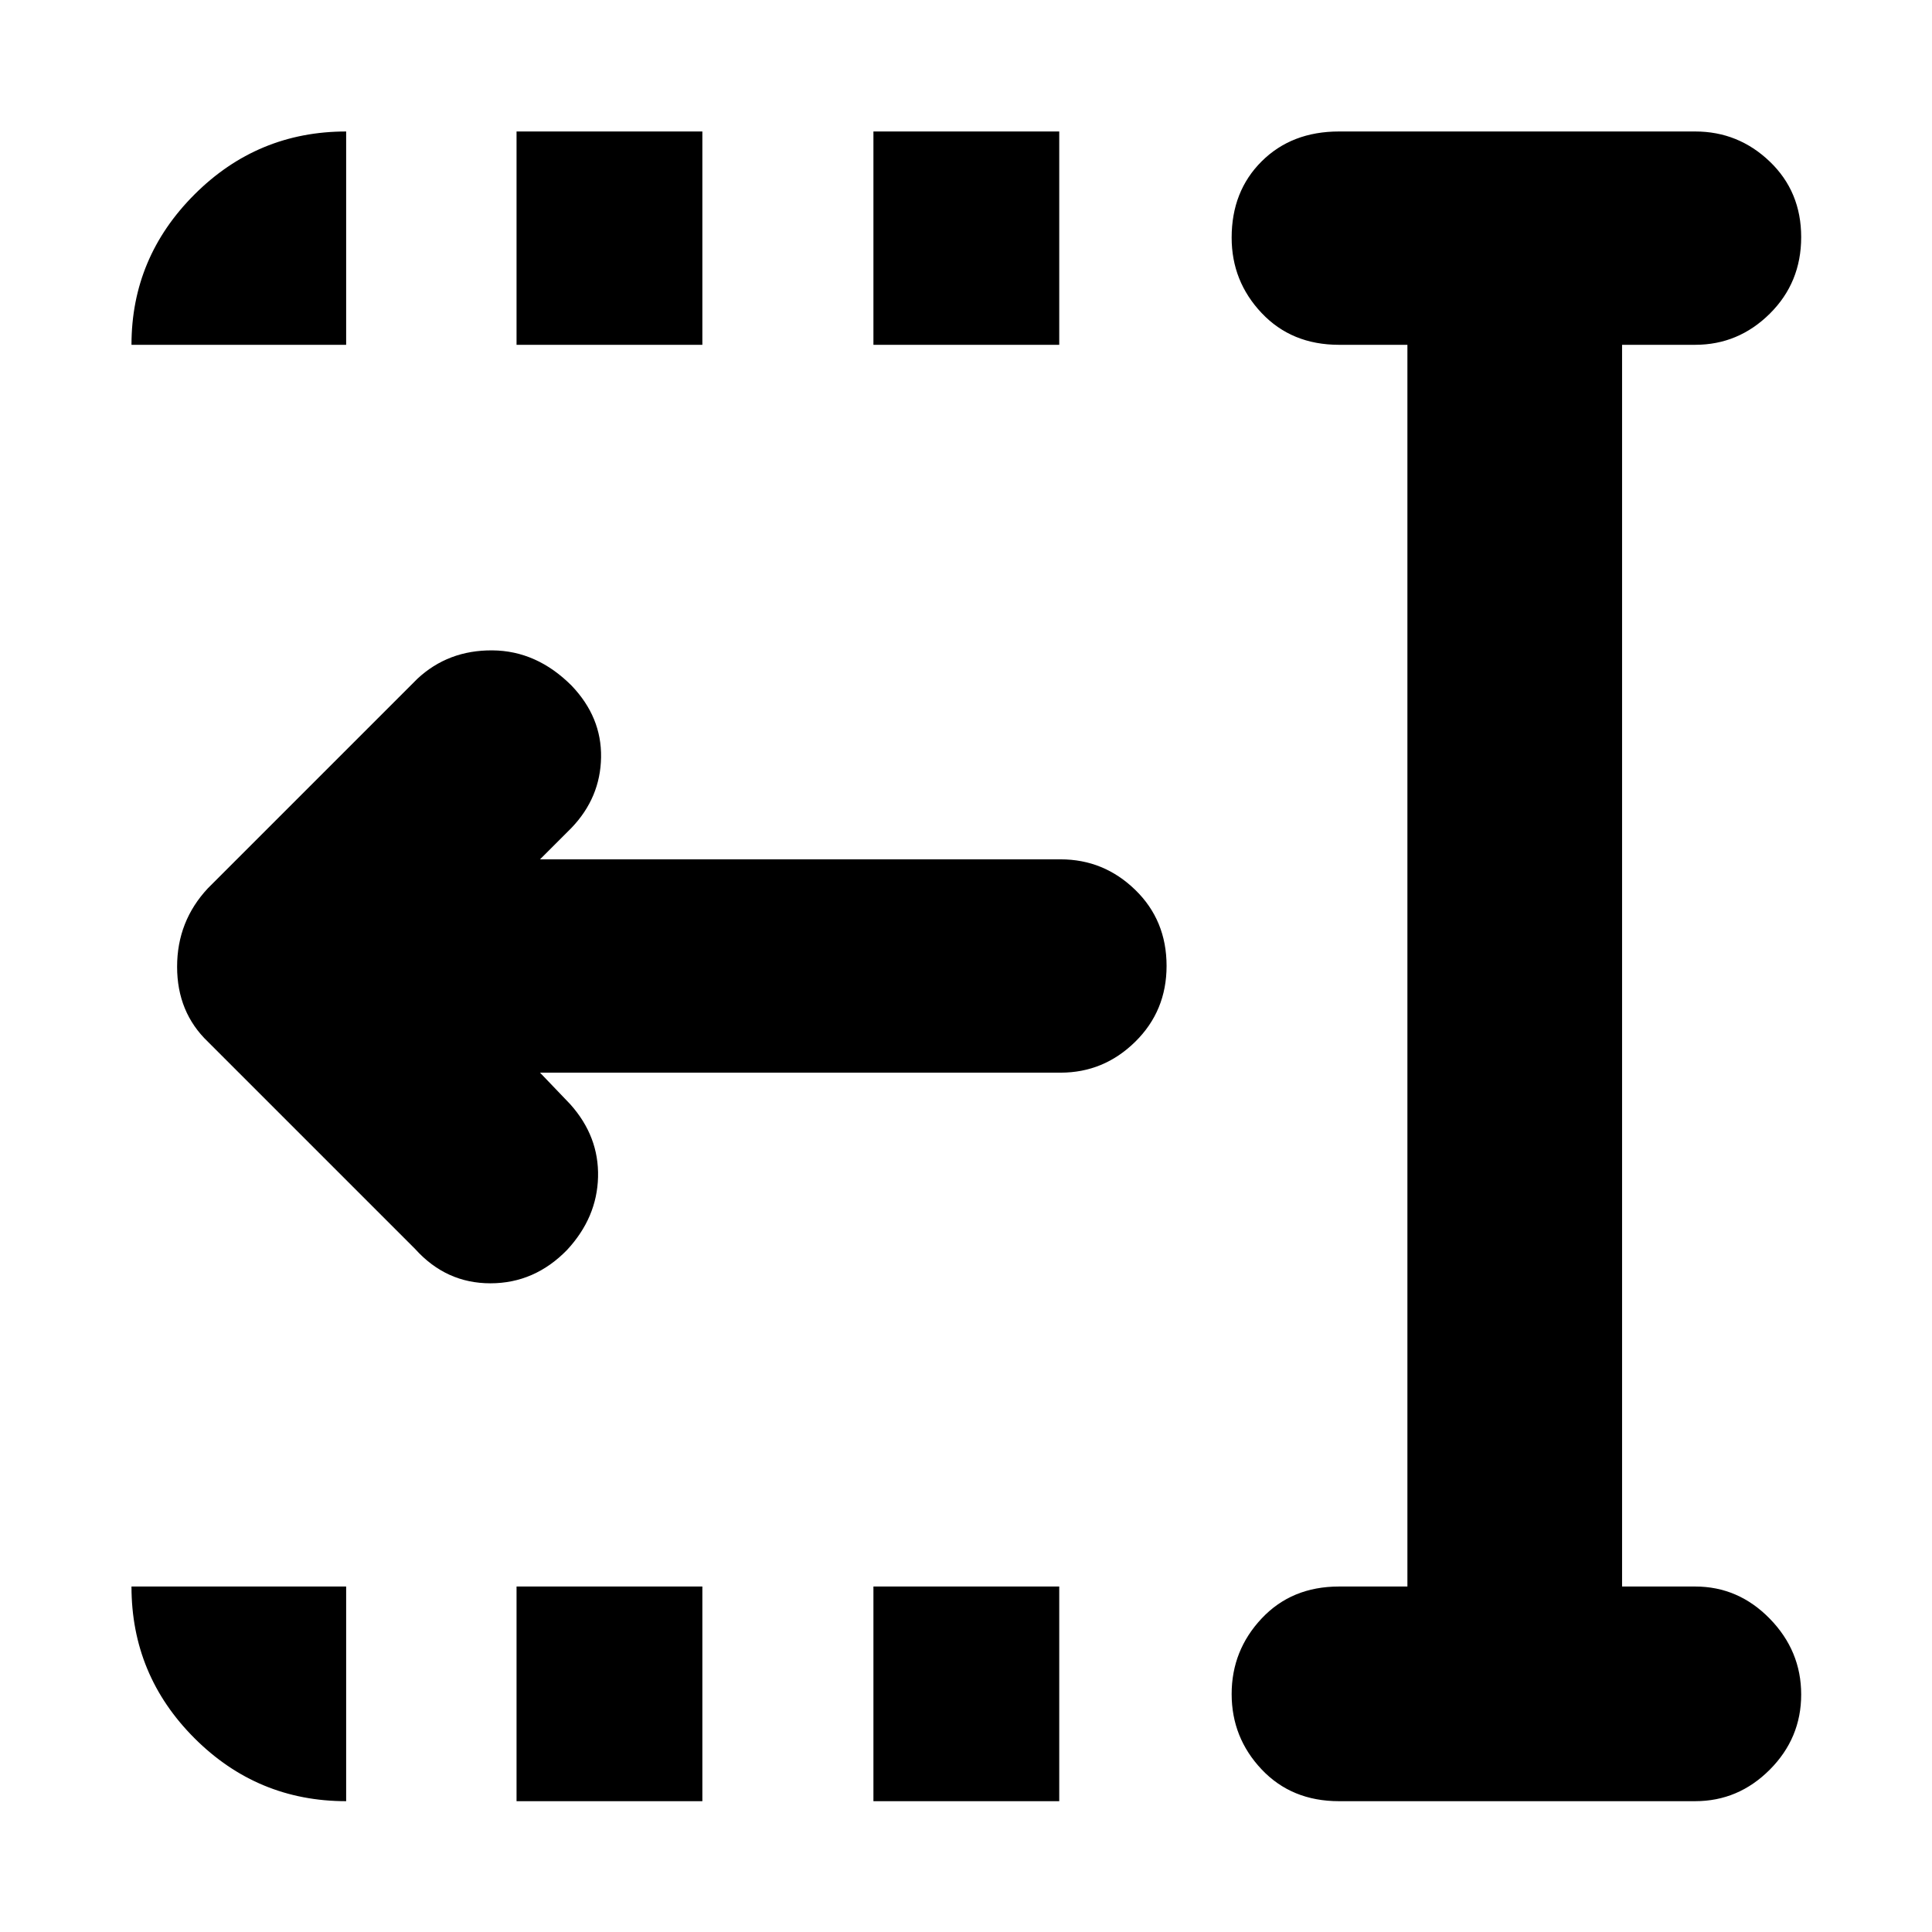 <svg xmlns="http://www.w3.org/2000/svg" height="40" viewBox="0 96 960 960" width="40"><path d="M434 267.333V161.334h92.333v105.999H434Zm0 723.666V884.334h92.333v106.665H434ZM256.667 267.333V161.334H349v105.999h-92.333Zm0 723.666V884.334H349v106.665h-92.333Zm-50.333-274.333-103-103Q88 599 88 576.364q0-22.637 15.334-39.03l104-104q15.333-14.334 37.333-14.167 22 .167 39.333 17.5 15 15.666 14.666 35.666-.333 20-14.666 35L268.332 523H527q21.45 0 37.058 15.134 15.608 15.133 15.608 37.816 0 22.4-15.608 37.725Q548.45 629 527 629H268.332l15.001 15.667q14.333 16 13.833 36.166-.5 20.167-15.369 36.225-16.13 16.608-38.13 16.608-22 0-37.333-17Zm458.999 274.333q-23.5 0-38.416-15.773Q612 959.453 612 937.76t14.917-37.56q14.916-15.866 38.416-15.866h34V267.333h-34q-23.5 0-38.416-15.773Q612 235.787 612 214.094q0-23.094 14.917-37.927 14.916-14.833 38.416-14.833h177q21.45 0 37.058 14.95t15.608 37.544q0 22.593-15.608 38.049t-37.058 15.456h-36.334v617.001h36.334q21.45 0 37.058 15.983 15.608 15.984 15.608 37.677 0 21.693-15.608 37.349-15.608 15.656-37.058 15.656h-177ZM65.334 267.333q0-43.4 31.3-74.699 31.299-31.3 75.366-31.3v105.999H65.334ZM172 990.999q-44.067 0-75.366-31.299-31.3-31.3-31.3-75.366H172v106.665Z"/></svg>